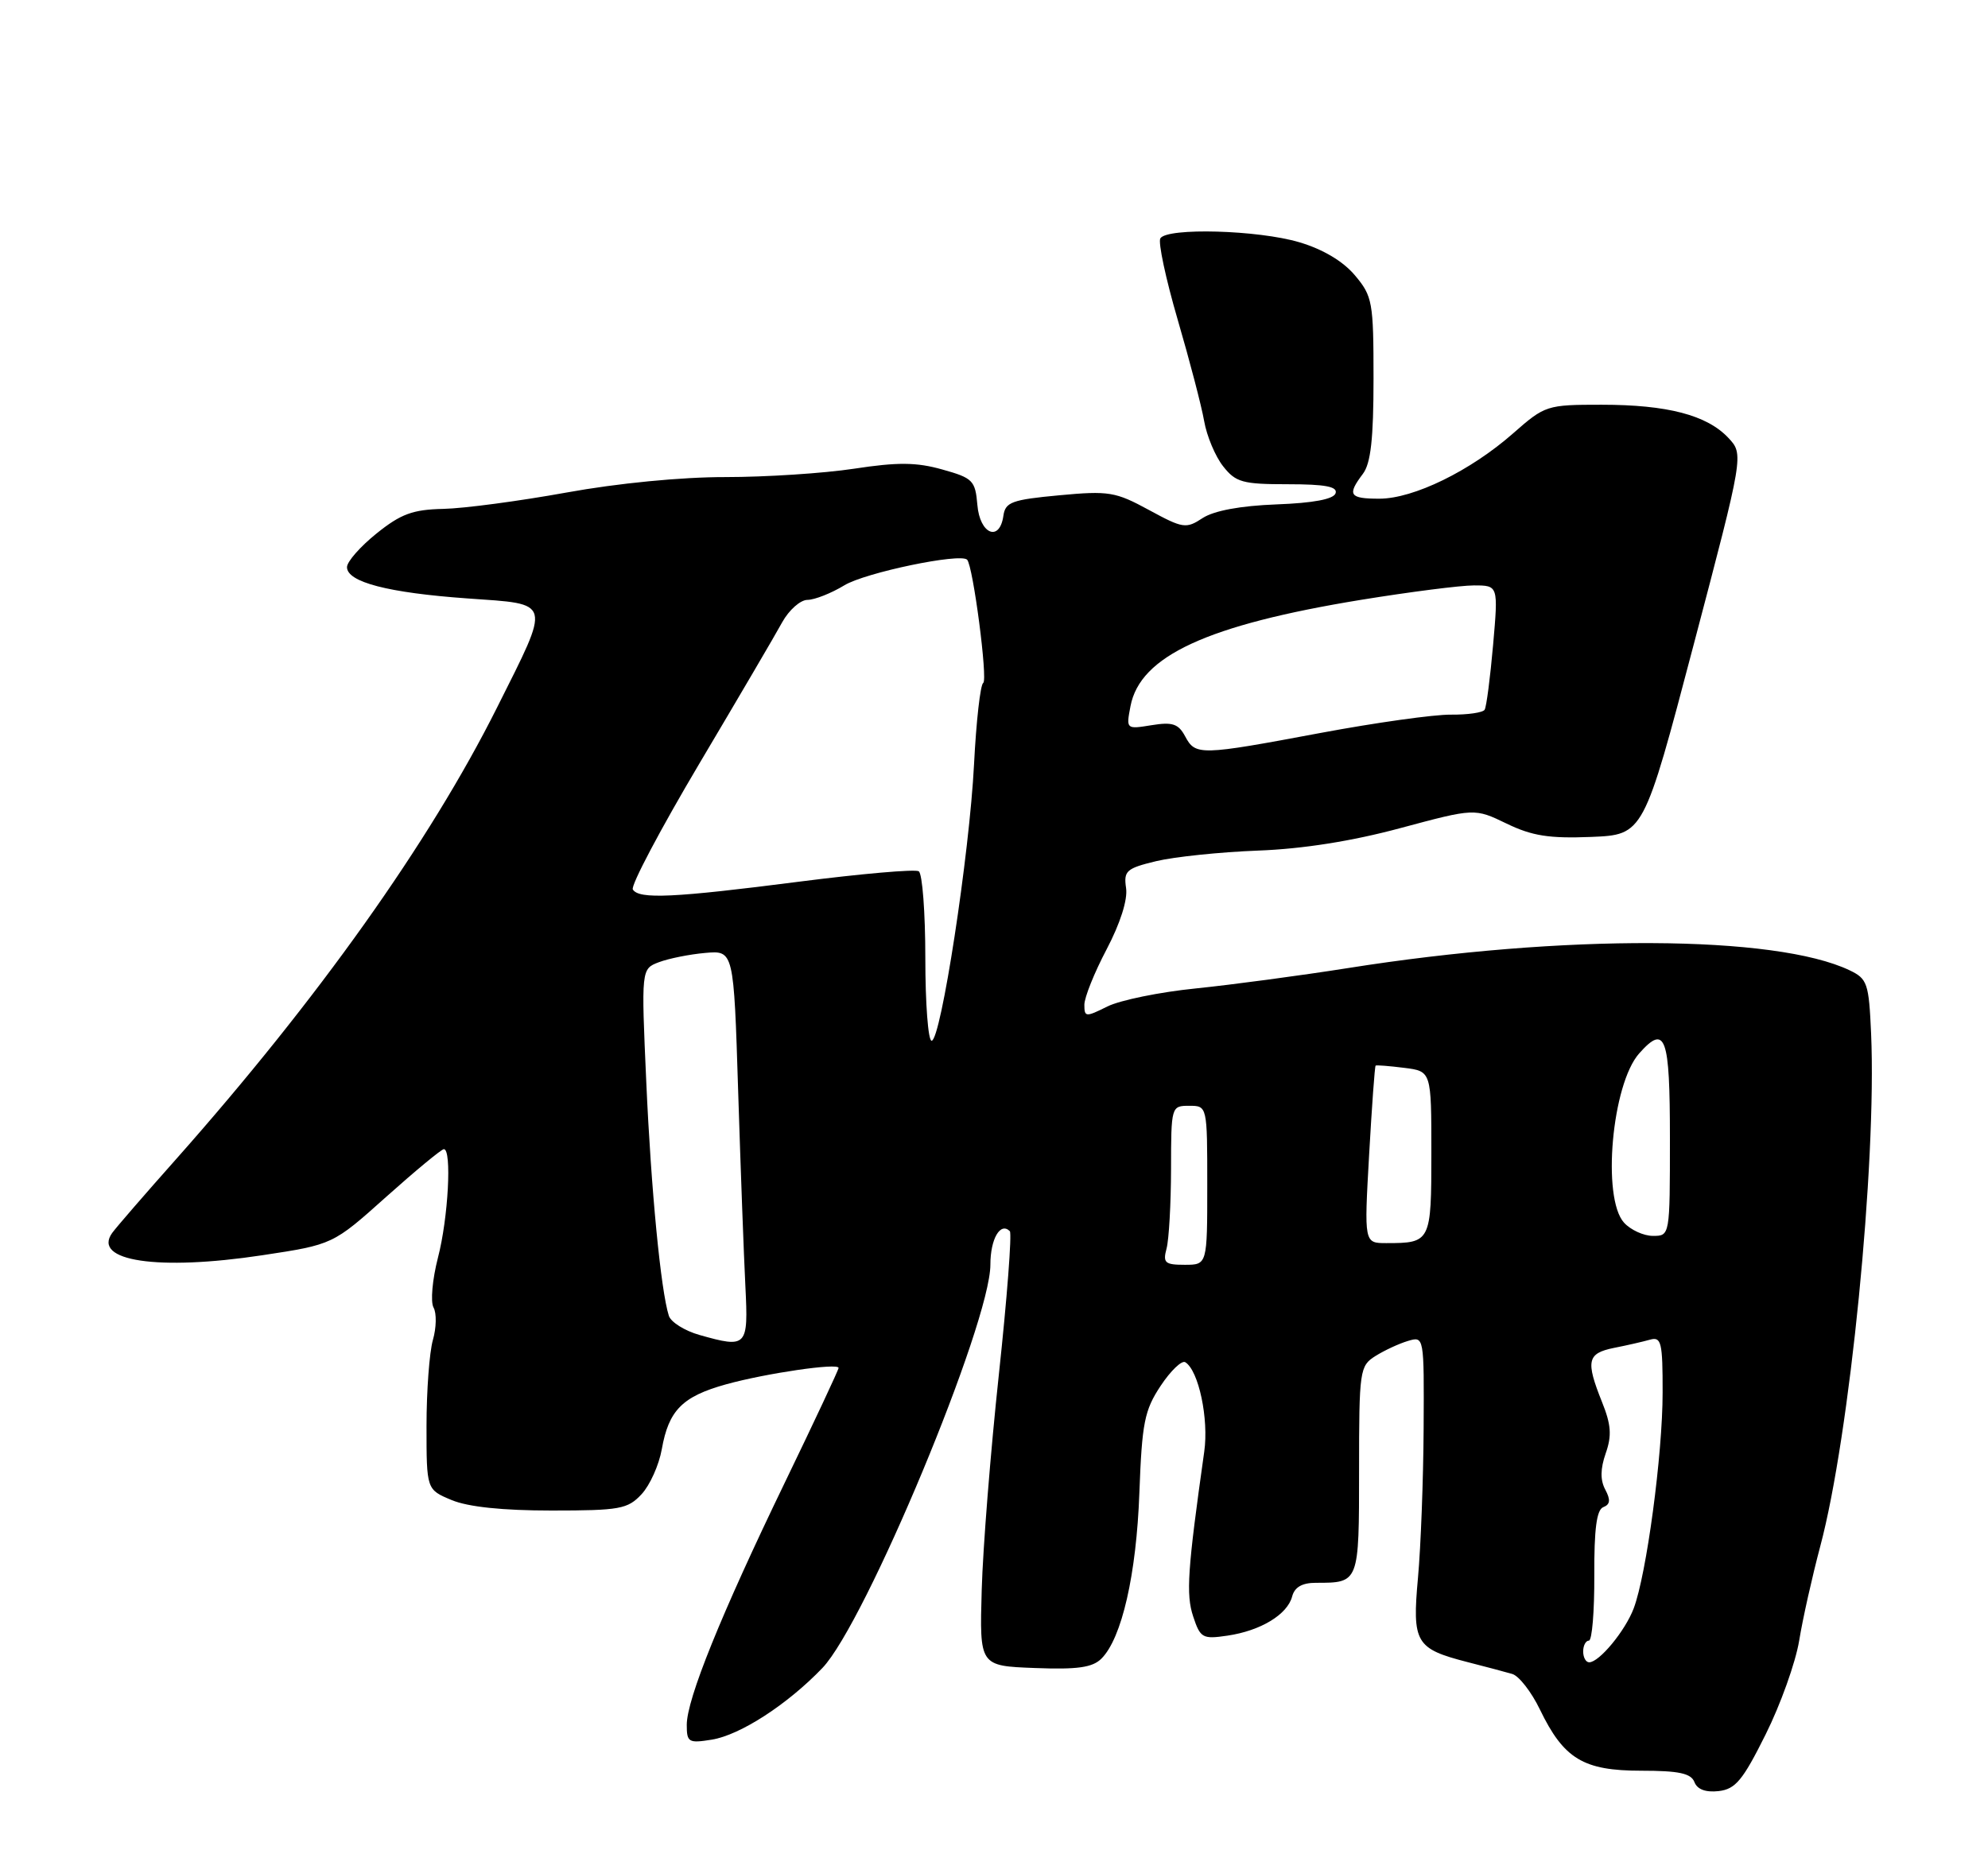 <?xml version="1.0" encoding="UTF-8" standalone="no"?>
<!DOCTYPE svg PUBLIC "-//W3C//DTD SVG 1.1//EN" "http://www.w3.org/Graphics/SVG/1.1/DTD/svg11.dtd" >
<svg xmlns="http://www.w3.org/2000/svg" xmlns:xlink="http://www.w3.org/1999/xlink" version="1.1" viewBox="0 0 275 256">
 <g >
 <path fill="currentColor"
d=" M 244.23 240.00 C 246.29 235.88 248.38 230.03 248.88 227.00 C 249.37 223.97 250.69 218.11 251.79 213.97 C 255.87 198.71 259.61 160.97 258.83 143.01 C 258.52 136.04 258.32 135.43 255.85 134.25 C 245.60 129.36 216.28 129.22 186.50 133.94 C 179.90 134.98 170.42 136.25 165.43 136.76 C 160.44 137.26 154.93 138.39 153.18 139.26 C 150.19 140.75 150.00 140.74 150.00 139.02 C 150.00 138.02 151.38 134.57 153.08 131.35 C 154.96 127.77 156.01 124.49 155.77 122.88 C 155.42 120.49 155.80 120.15 159.94 119.15 C 162.45 118.55 168.78 117.89 174.00 117.69 C 180.22 117.46 187.04 116.38 193.74 114.57 C 203.99 111.82 203.99 111.82 208.40 113.95 C 211.93 115.66 214.29 116.03 220.09 115.80 C 227.36 115.50 227.36 115.50 234.29 89.18 C 241.22 62.87 241.22 62.87 239.08 60.58 C 236.11 57.43 230.65 56.00 221.54 56.00 C 213.96 56.00 213.72 56.08 209.31 59.96 C 203.41 65.15 195.54 69.00 190.80 69.00 C 186.65 69.00 186.32 68.49 188.53 65.56 C 189.62 64.12 190.00 60.71 190.00 52.39 C 190.00 41.78 189.86 40.98 187.42 38.09 C 185.79 36.15 182.99 34.48 179.74 33.52 C 174.04 31.82 161.45 31.47 160.51 32.98 C 160.18 33.51 161.26 38.58 162.91 44.23 C 164.56 49.88 166.21 56.19 166.57 58.26 C 166.93 60.33 168.11 63.14 169.19 64.51 C 170.94 66.74 171.88 67.00 178.16 67.00 C 183.32 67.00 185.06 67.33 184.75 68.25 C 184.48 69.07 181.68 69.60 176.57 69.79 C 171.57 69.98 167.93 70.66 166.36 71.68 C 164.07 73.19 163.64 73.12 158.93 70.56 C 154.30 68.04 153.38 67.89 146.52 68.53 C 139.97 69.14 139.07 69.47 138.80 71.36 C 138.28 75.05 135.53 73.91 135.20 69.86 C 134.91 66.48 134.58 66.14 130.35 64.96 C 126.77 63.95 124.18 63.93 118.15 64.85 C 113.94 65.49 105.93 66.01 100.35 66.01 C 94.27 66.00 85.44 66.86 78.35 68.15 C 71.83 69.33 64.18 70.35 61.34 70.41 C 57.09 70.50 55.45 71.11 52.09 73.81 C 49.84 75.62 48.00 77.71 48.00 78.47 C 48.00 80.54 53.70 82.02 64.66 82.80 C 76.46 83.64 76.26 82.90 68.73 97.95 C 59.43 116.51 43.98 138.25 24.37 160.37 C 20.04 165.24 16.06 169.84 15.52 170.59 C 12.71 174.49 21.87 175.86 36.27 173.68 C 46.05 172.20 46.05 172.20 53.42 165.60 C 57.48 161.97 61.07 159.00 61.40 159.00 C 62.52 159.00 62.01 168.54 60.58 174.02 C 59.81 177.02 59.53 180.12 59.97 180.91 C 60.41 181.69 60.37 183.72 59.88 185.41 C 59.40 187.10 59.00 192.45 59.00 197.29 C 59.00 206.10 59.00 206.10 62.47 207.55 C 64.74 208.50 69.51 209.00 76.29 209.00 C 85.75 209.00 86.83 208.80 88.74 206.75 C 89.90 205.51 91.16 202.70 91.55 200.50 C 92.50 195.13 94.39 193.22 100.43 191.54 C 105.99 190.00 116.00 188.54 116.00 189.27 C 116.00 189.53 112.66 196.66 108.57 205.12 C 99.72 223.43 95.00 235.09 95.00 238.66 C 95.00 241.07 95.25 241.22 98.47 240.70 C 102.40 240.06 108.93 235.83 113.76 230.79 C 119.72 224.57 137.00 183.06 137.00 174.98 C 137.00 171.41 138.38 169.04 139.69 170.35 C 139.99 170.66 139.31 179.59 138.17 190.20 C 137.03 200.82 135.96 214.22 135.80 220.00 C 135.50 230.50 135.50 230.50 143.14 230.79 C 149.06 231.02 151.13 230.72 152.36 229.49 C 155.18 226.68 157.20 217.85 157.61 206.54 C 157.97 196.86 158.31 195.13 160.55 191.75 C 161.94 189.65 163.48 188.18 163.96 188.48 C 165.81 189.62 167.23 196.33 166.58 200.87 C 164.27 217.23 164.04 220.60 165.05 223.65 C 166.04 226.65 166.35 226.82 169.80 226.31 C 174.40 225.63 178.08 223.39 178.74 220.90 C 179.08 219.60 180.12 219.00 182.03 219.00 C 188.02 219.00 188.00 219.06 188.00 203.42 C 188.00 189.60 188.09 188.99 190.25 187.63 C 191.49 186.85 193.51 185.91 194.75 185.54 C 197.00 184.87 197.00 184.87 196.93 197.68 C 196.89 204.73 196.54 214.01 196.15 218.29 C 195.33 227.31 195.81 228.12 203.00 229.97 C 205.47 230.60 208.26 231.34 209.18 231.61 C 210.11 231.87 211.84 234.09 213.02 236.54 C 216.32 243.37 219.03 245.00 227.03 245.00 C 232.24 245.00 233.92 245.36 234.39 246.57 C 234.78 247.59 235.95 248.02 237.74 247.82 C 240.07 247.55 241.08 246.33 244.23 240.00 Z  M 219.00 228.50 C 219.00 227.68 219.36 227.00 219.79 227.00 C 220.23 227.00 220.56 222.95 220.54 218.01 C 220.51 211.55 220.86 208.88 221.79 208.53 C 222.74 208.16 222.81 207.52 222.06 206.11 C 221.35 204.79 221.37 203.23 222.12 201.08 C 222.98 198.63 222.87 197.12 221.60 193.97 C 219.33 188.29 219.56 187.25 223.25 186.50 C 225.04 186.15 227.29 185.63 228.25 185.36 C 229.81 184.92 230.00 185.71 229.99 192.68 C 229.99 201.26 227.76 217.86 225.99 222.54 C 224.81 225.66 221.22 230.00 219.83 230.00 C 219.37 230.00 219.00 229.32 219.00 228.50 Z  M 96.76 184.71 C 94.71 184.13 92.80 182.93 92.52 182.05 C 91.41 178.56 90.06 164.61 89.40 149.72 C 88.70 134.06 88.70 134.06 91.15 133.13 C 92.50 132.62 95.38 132.04 97.55 131.85 C 101.50 131.50 101.50 131.50 102.11 151.00 C 102.45 161.72 102.90 173.87 103.11 177.99 C 103.53 186.36 103.34 186.57 96.76 184.71 Z  M 161.37 172.75 C 161.70 171.51 161.98 166.56 161.99 161.75 C 162.00 153.09 162.02 153.00 164.50 153.00 C 167.00 153.00 167.00 153.00 167.00 164.00 C 167.00 175.00 167.00 175.00 163.88 175.00 C 161.14 175.00 160.84 174.73 161.37 172.75 Z  M 189.39 159.79 C 189.77 153.08 190.17 147.52 190.29 147.44 C 190.41 147.35 192.19 147.49 194.25 147.75 C 198.00 148.22 198.00 148.22 198.00 159.50 C 198.00 171.84 197.92 172.00 191.77 172.00 C 188.70 172.00 188.70 172.00 189.39 159.79 Z  M 224.65 169.17 C 221.56 165.75 222.97 150.00 226.75 145.75 C 230.39 141.66 231.00 143.36 231.00 157.50 C 231.00 171.00 231.00 171.00 228.65 171.00 C 227.37 171.00 225.57 170.18 224.65 169.17 Z  M 128.00 132.56 C 128.00 126.27 127.59 120.86 127.09 120.55 C 126.58 120.24 119.14 120.89 110.55 121.99 C 93.19 124.22 88.39 124.45 87.54 123.07 C 87.22 122.55 91.36 114.73 96.73 105.67 C 102.10 96.62 107.27 87.81 108.20 86.10 C 109.14 84.40 110.72 83.00 111.70 83.00 C 112.69 82.99 114.98 82.09 116.79 80.99 C 119.67 79.23 132.82 76.49 133.78 77.44 C 134.60 78.26 136.67 94.09 136.01 94.49 C 135.61 94.74 135.04 99.79 134.74 105.72 C 134.11 118.19 130.15 144.00 128.87 144.00 C 128.39 144.00 128.00 138.85 128.00 132.56 Z  M 163.94 101.88 C 163.01 100.14 162.18 99.87 159.29 100.34 C 155.78 100.91 155.77 100.90 156.38 97.71 C 157.70 90.76 167.00 86.47 188.30 82.99 C 195.01 81.90 202.02 81.00 203.88 81.00 C 207.26 81.00 207.26 81.00 206.54 89.24 C 206.14 93.77 205.62 97.81 205.37 98.20 C 205.13 98.60 203.03 98.90 200.71 98.88 C 198.40 98.85 190.28 99.99 182.68 101.41 C 165.98 104.54 165.37 104.56 163.94 101.88 Z "/>
</g>
</svg>